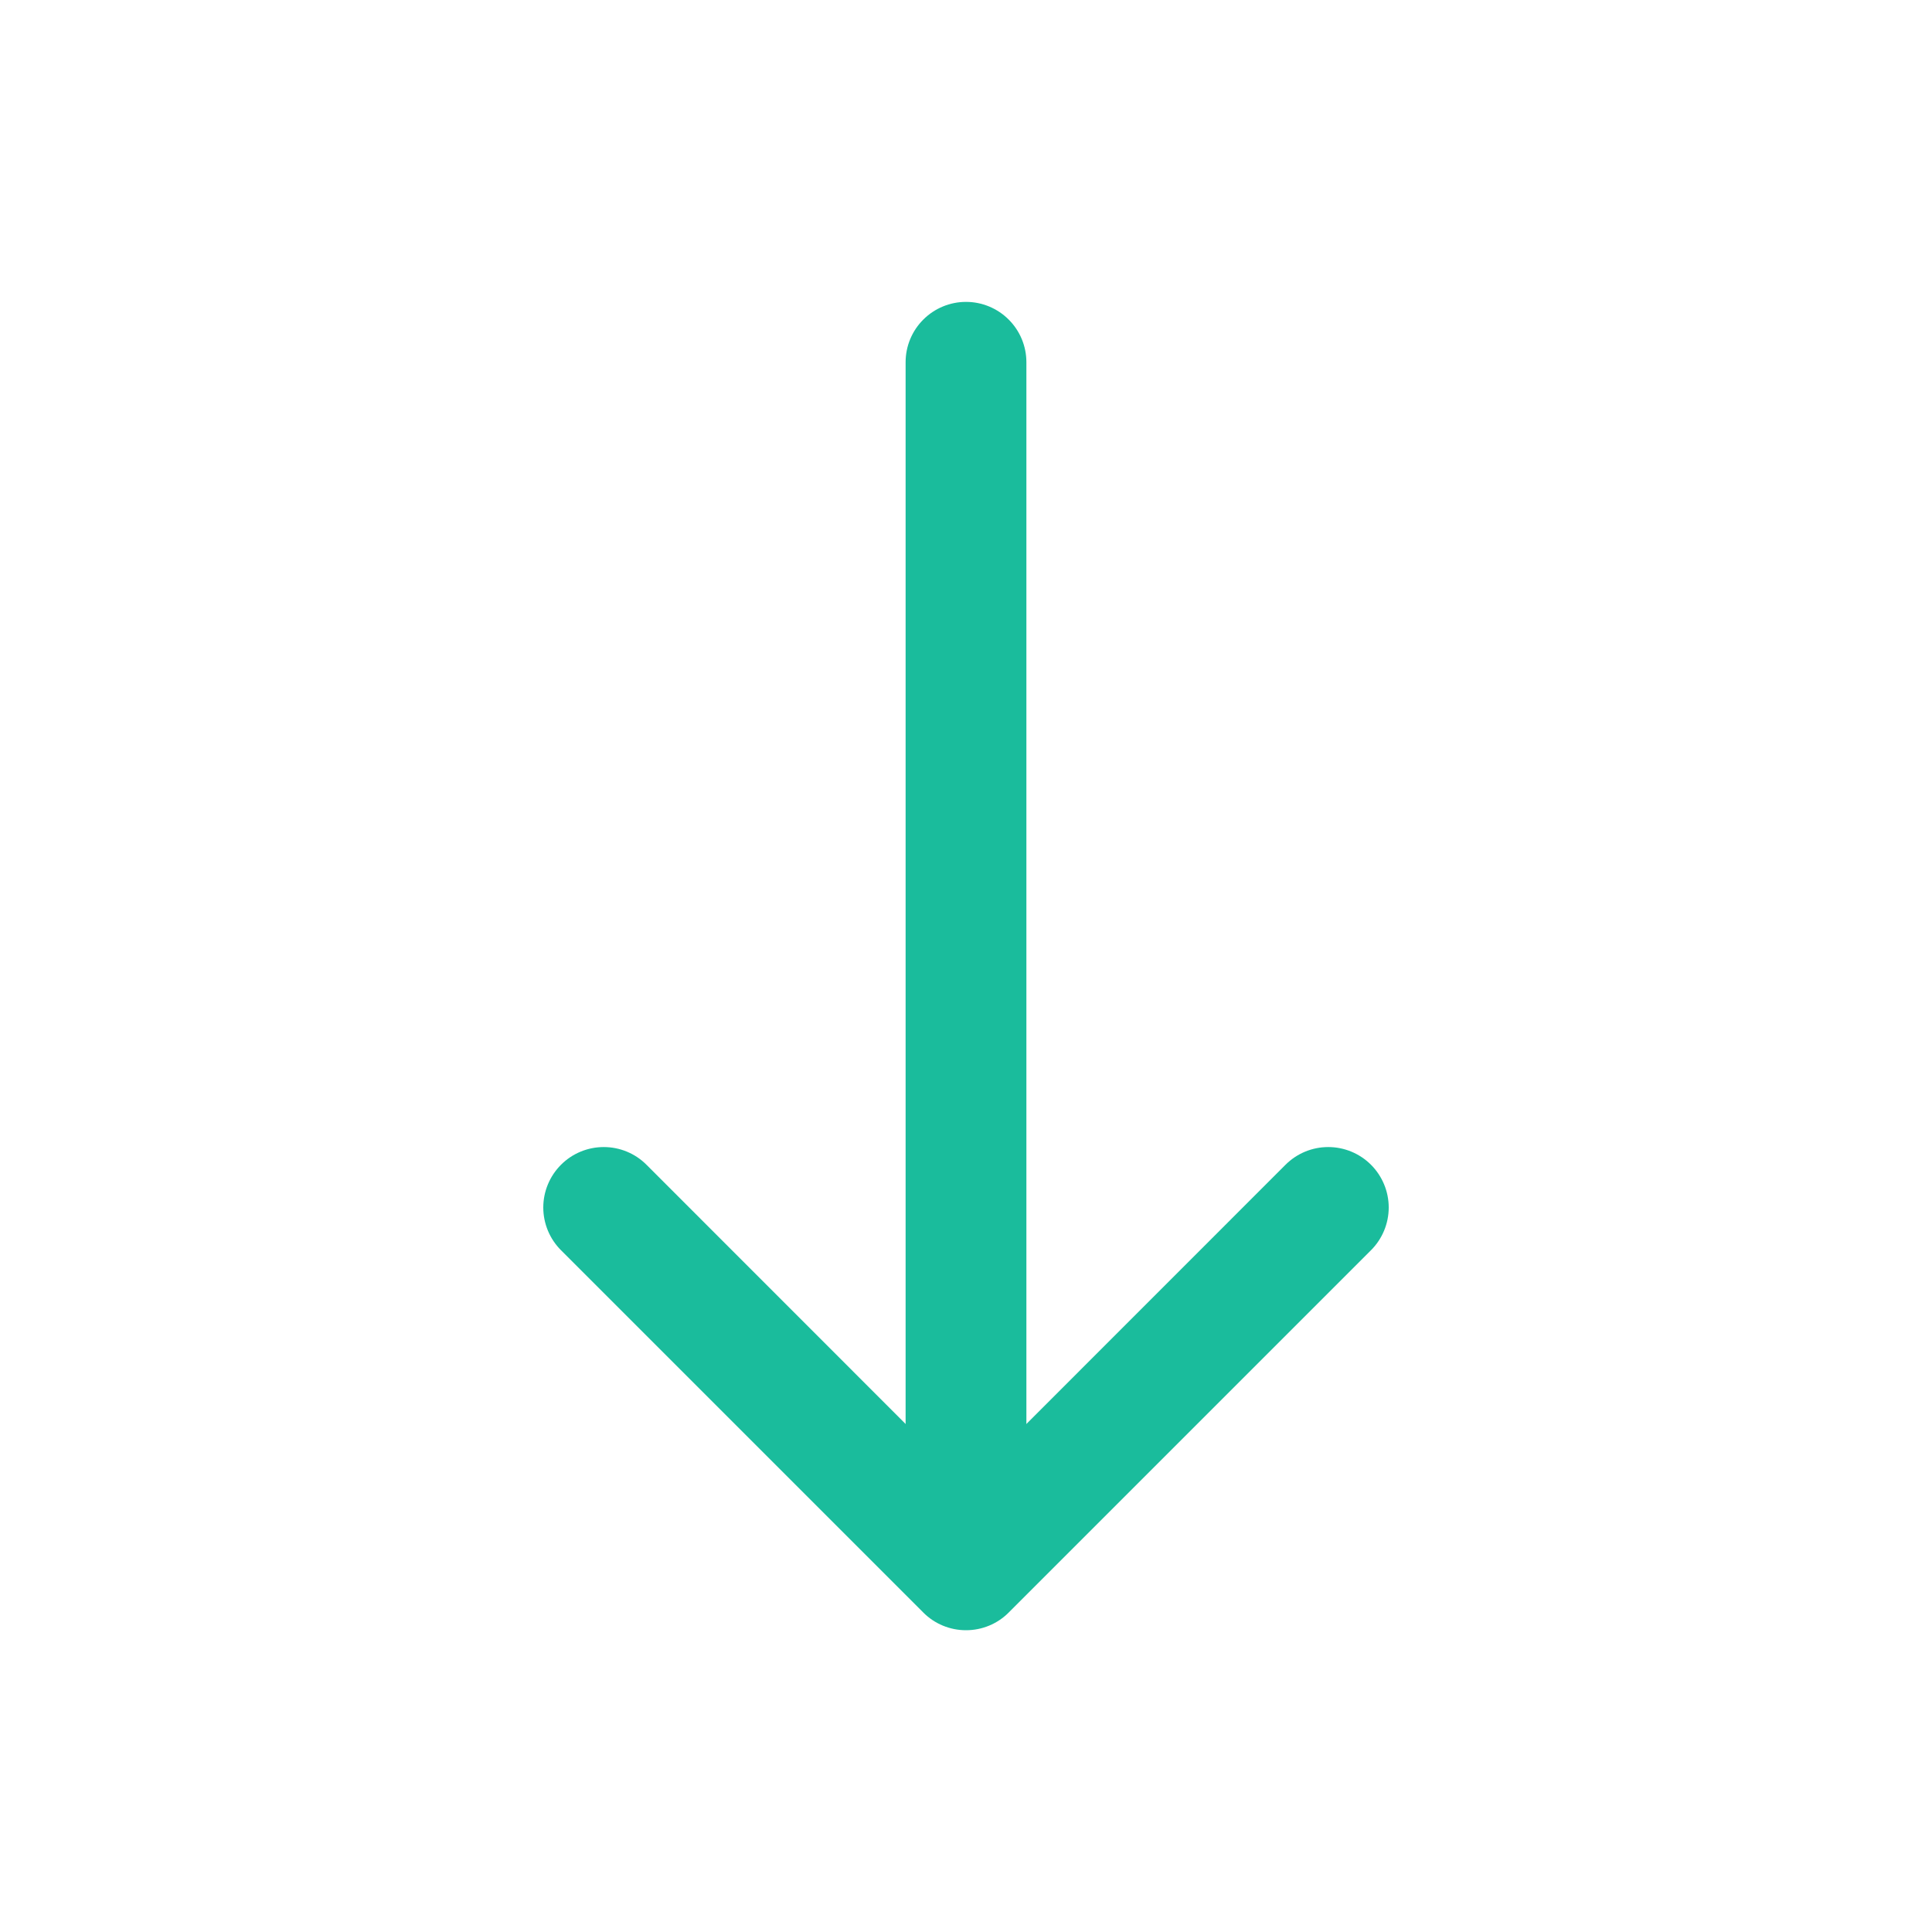 <svg width="35" height="35" viewBox="0 0 35 35" fill="none" xmlns="http://www.w3.org/2000/svg">
<path fill-rule="evenodd" clip-rule="evenodd" d="M17.5 27.344C17.21 27.344 16.932 27.229 16.727 27.023C16.521 26.818 16.406 26.54 16.406 26.25L16.406 6.562C16.406 6.272 16.521 5.994 16.727 5.789C16.932 5.584 17.21 5.469 17.5 5.469C17.79 5.469 18.068 5.584 18.273 5.789C18.479 5.994 18.594 6.272 18.594 6.562L18.594 26.25C18.594 26.54 18.479 26.818 18.273 27.023C18.068 27.229 17.79 27.344 17.5 27.344Z" fill="#1ABC9C"/>
<path fill-rule="evenodd" clip-rule="evenodd" d="M18.274 29.212C18.173 29.314 18.052 29.395 17.919 29.45C17.786 29.505 17.644 29.533 17.5 29.533C17.356 29.533 17.214 29.505 17.081 29.45C16.948 29.395 16.827 29.314 16.726 29.212L10.163 22.649C9.958 22.444 9.842 22.165 9.842 21.875C9.842 21.585 9.958 21.306 10.163 21.101C10.368 20.895 10.647 20.78 10.938 20.78C11.228 20.78 11.507 20.895 11.712 21.101L17.5 26.891L23.288 21.101C23.494 20.895 23.772 20.78 24.062 20.78C24.353 20.78 24.631 20.895 24.837 21.101C25.042 21.306 25.158 21.585 25.158 21.875C25.158 22.165 25.042 22.444 24.837 22.649L18.274 29.212Z" fill="#1ABC9C"/>
</svg>
